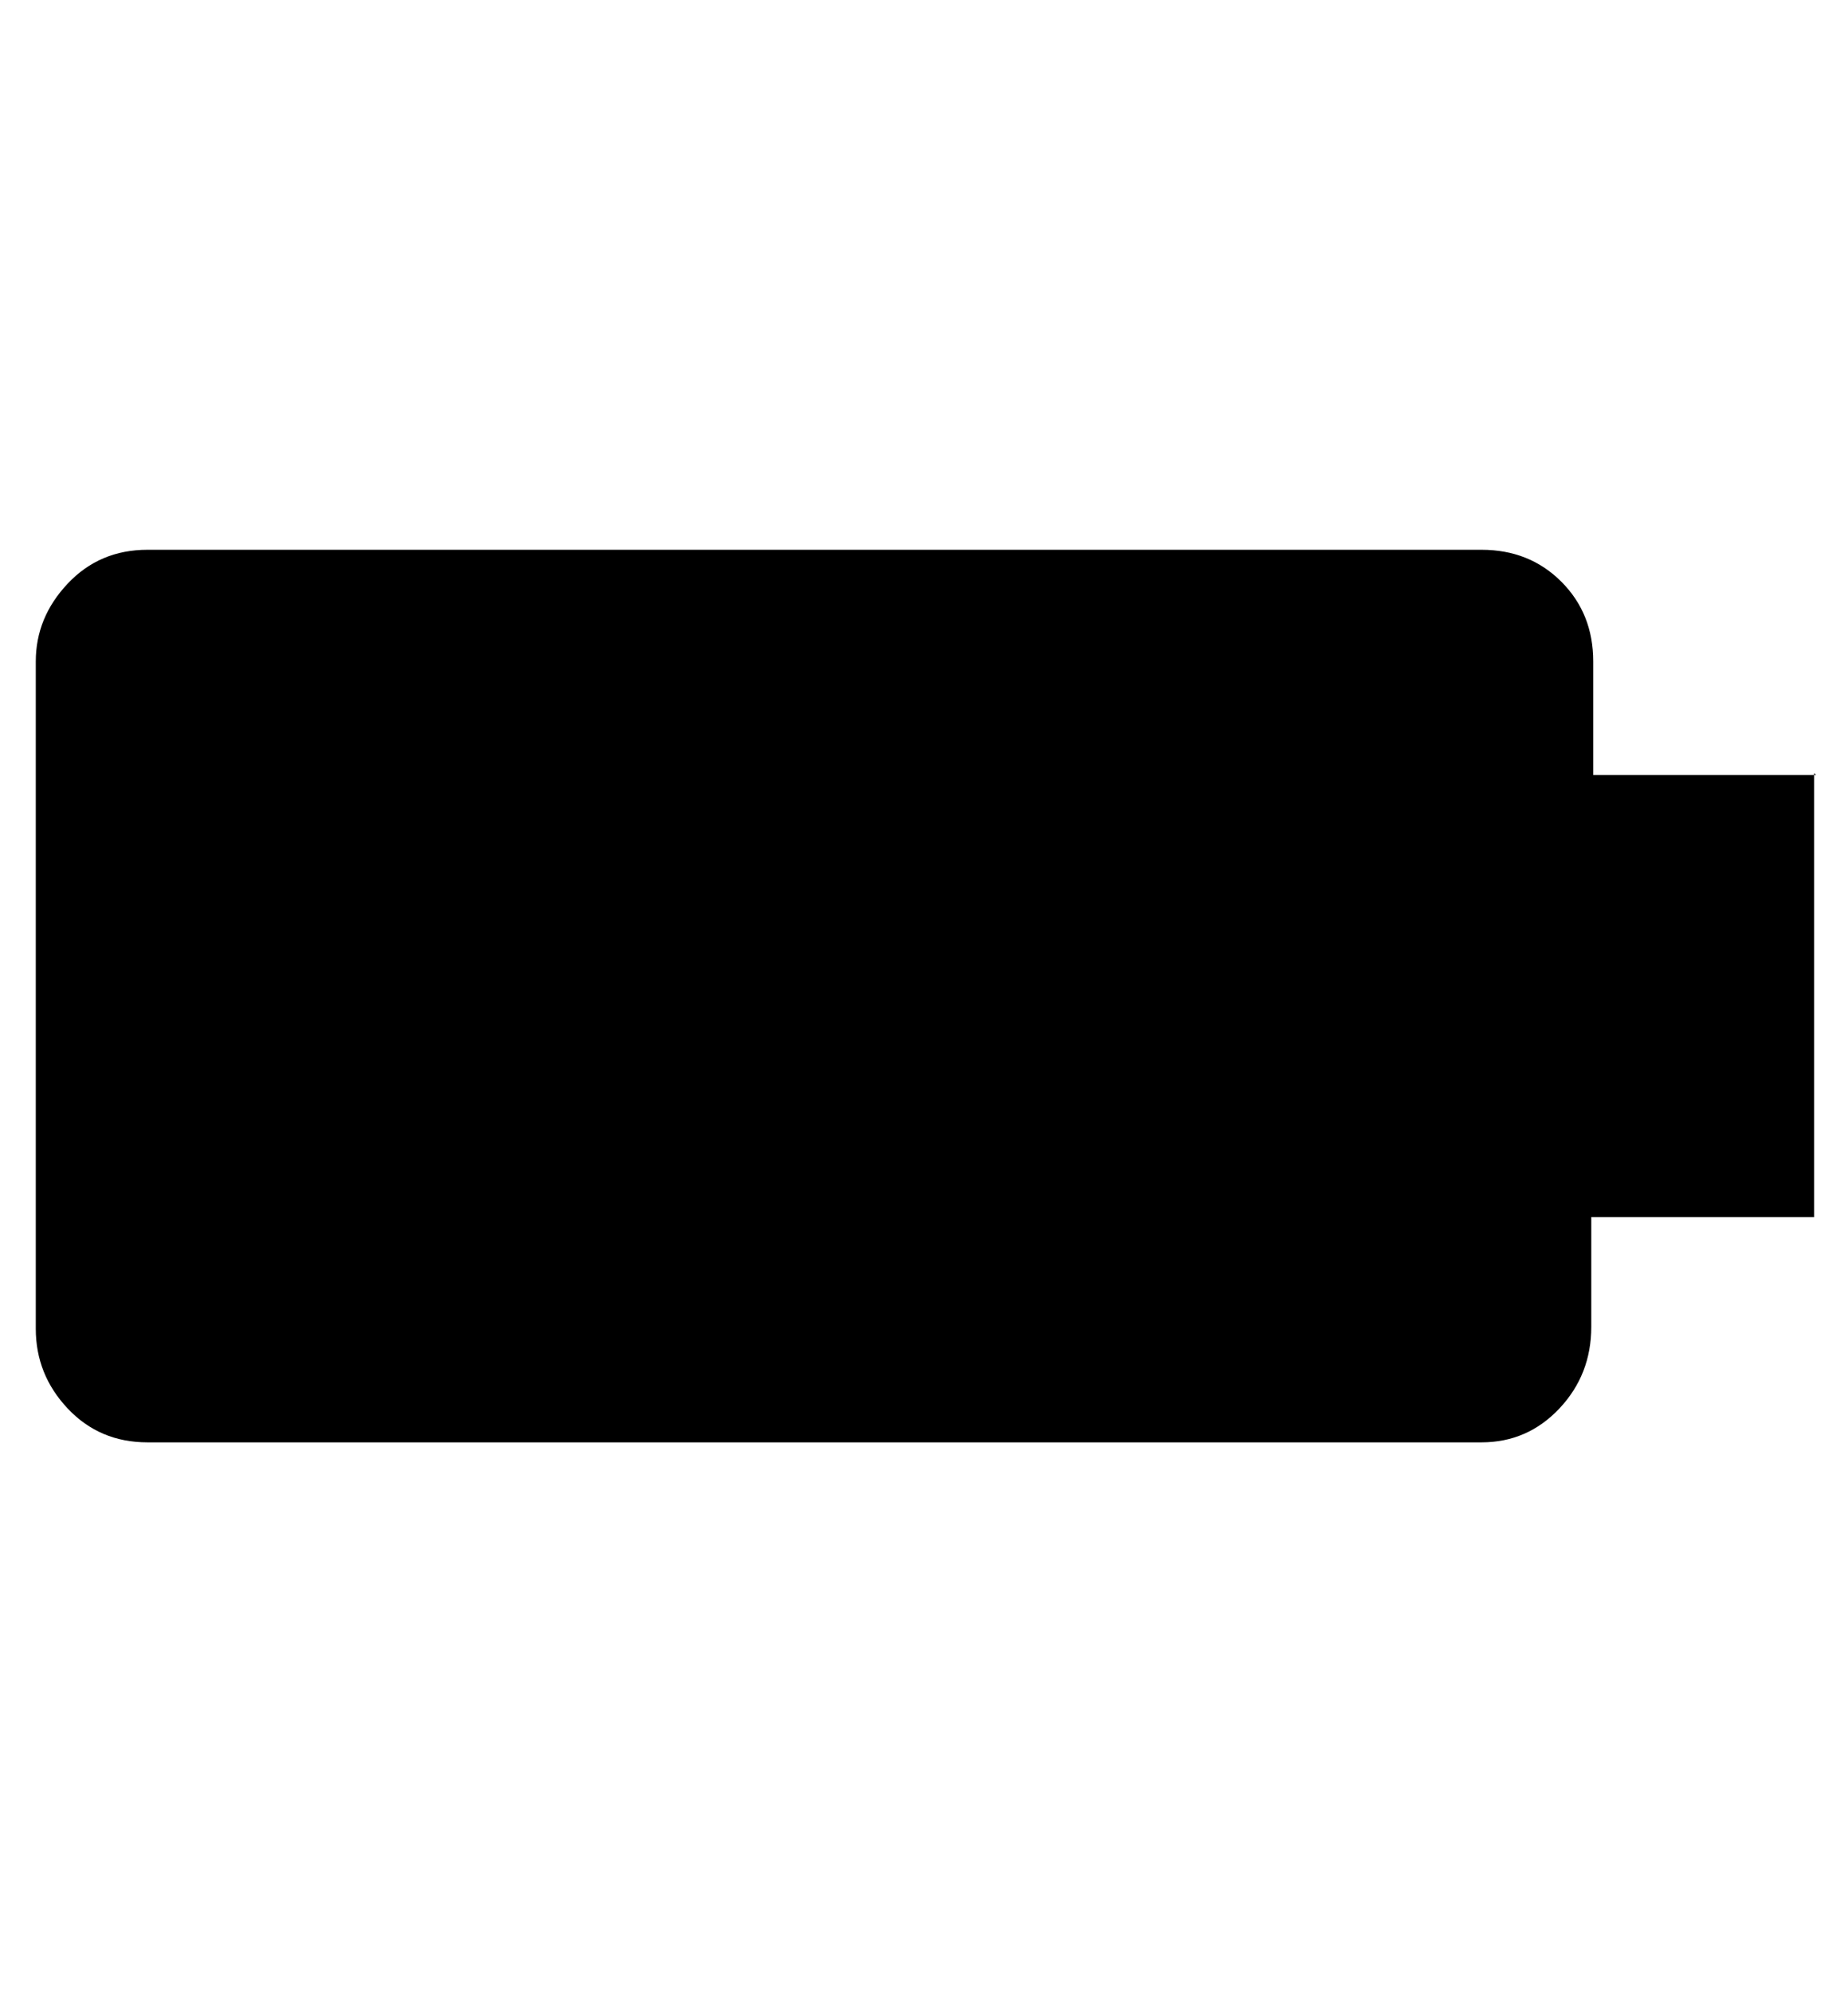 <svg height="512" width="475.1" xmlns="http://www.w3.org/2000/svg"><path d="m466.4 198.7v114.1h-57.3v28.2q0 12.3-8.2 21t-20 8.7h-343q-12.3 0-20.5-8.7t-8.2-20.5v-171.5q0-11.3 8.2-20t20.5-8.7h343q12.3 0 20.5 8.2t8.2 20.5v29.2h57.3z" /></svg>
